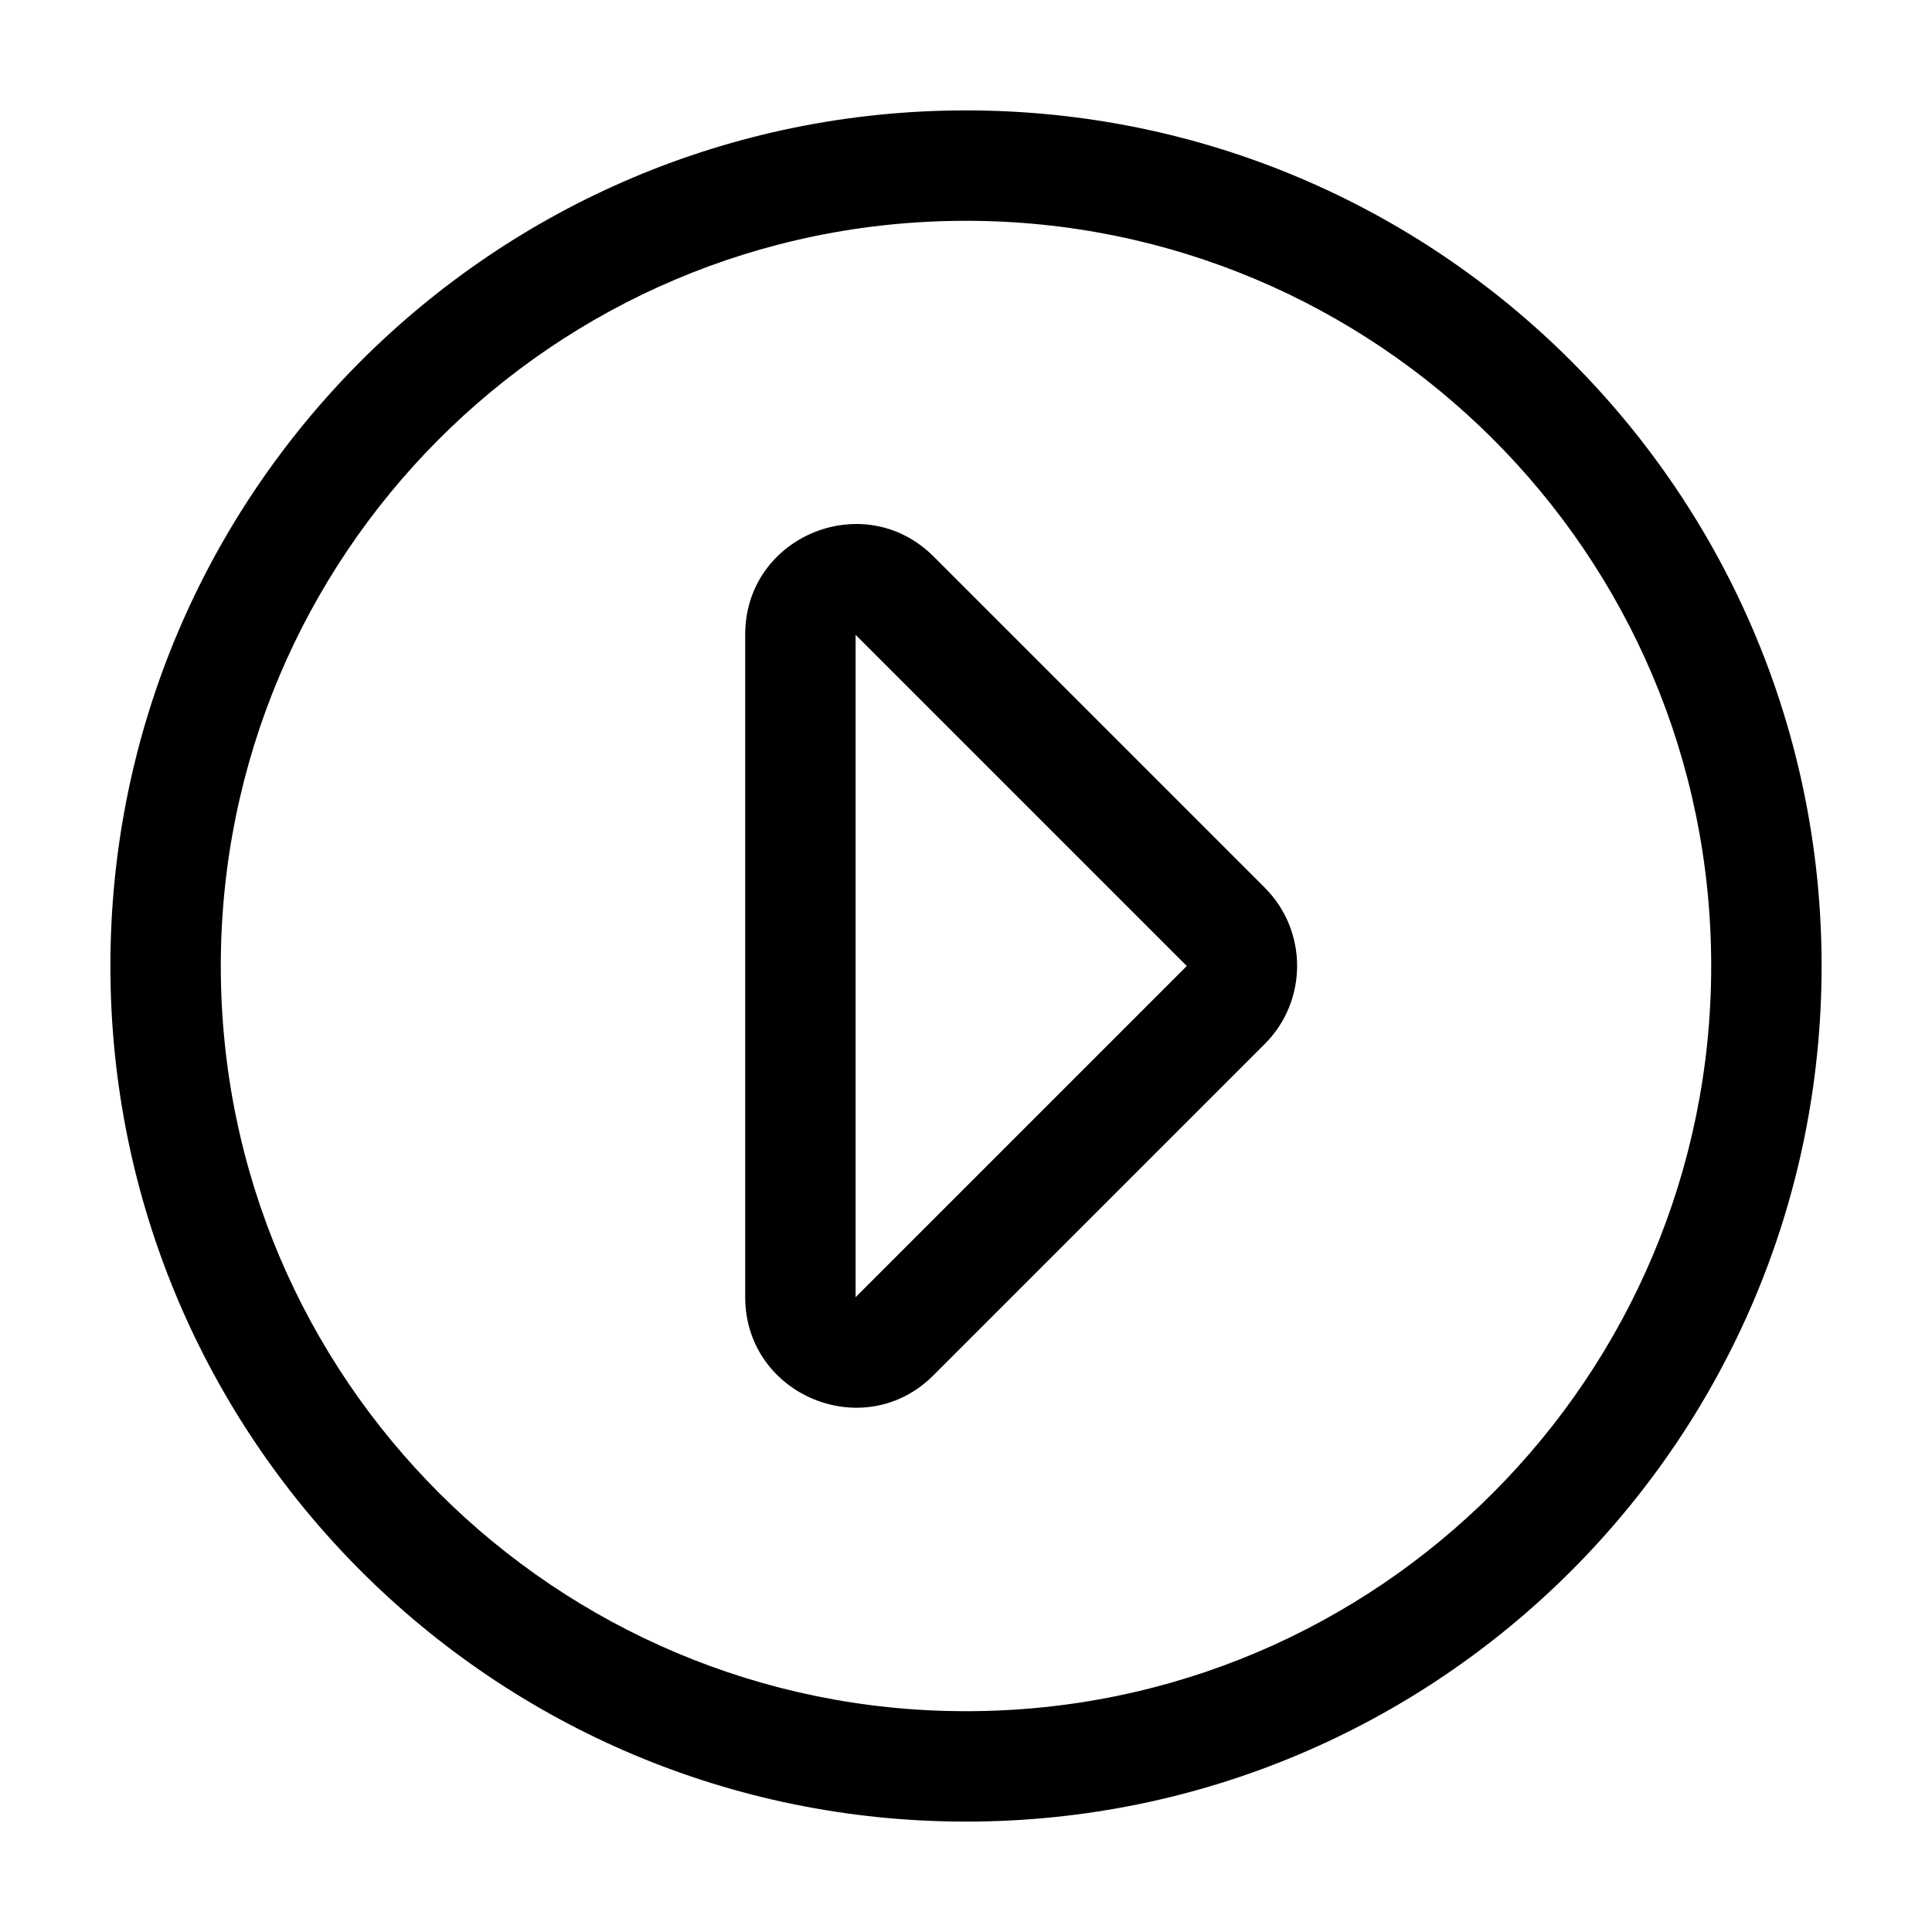 <?xml version="1.0" encoding="UTF-8"?>
<svg width="560px" height="560px" viewBox="0 0 560 560" version="1.1" xmlns="http://www.w3.org/2000/svg" xmlns:xlink="http://www.w3.org/1999/xlink">
    <!-- Generator: sketchtool 51.2 (57519) - http://www.bohemiancoding.com/sketch -->
    <title>caret-circle-right</title>
    <desc>Created with sketchtool.</desc>
    <defs></defs>
    <g id="Page-1" stroke="none" stroke-width="1" fill="none" fill-rule="evenodd">
        <g id="uA178-caret-circle-right" fill="#000000" fill-rule="nonzero">
            <g id="caret-circle-right" transform="translate(32, 32)">
                <path d="M0,248 C0,385 111,496 248,496 C385,496 496,385 496,248 C496,111 385,0 248,0 C111,0 0,111 0,248 Z M248,32 C366.7,32 464,128.1 464,248 C464,366.7 367.9,464 248,464 C129.3,464 32,367.9 32,248 C32,129.3 128.1,32 248,32 Z M216,152 L312,248 L216,344 L216,152 Z M184,344 C184,372.4 218.5,386.8 238.6,366.6 L334.6,270.6 C347.1,258.1 347.1,237.8 334.6,225.3 L238.6,129.3 C218.5,109.2 184,123.4 184,151.9 L184,344 Z" id="Shape"></path>
            </g>
        </g>
    </g>
</svg>